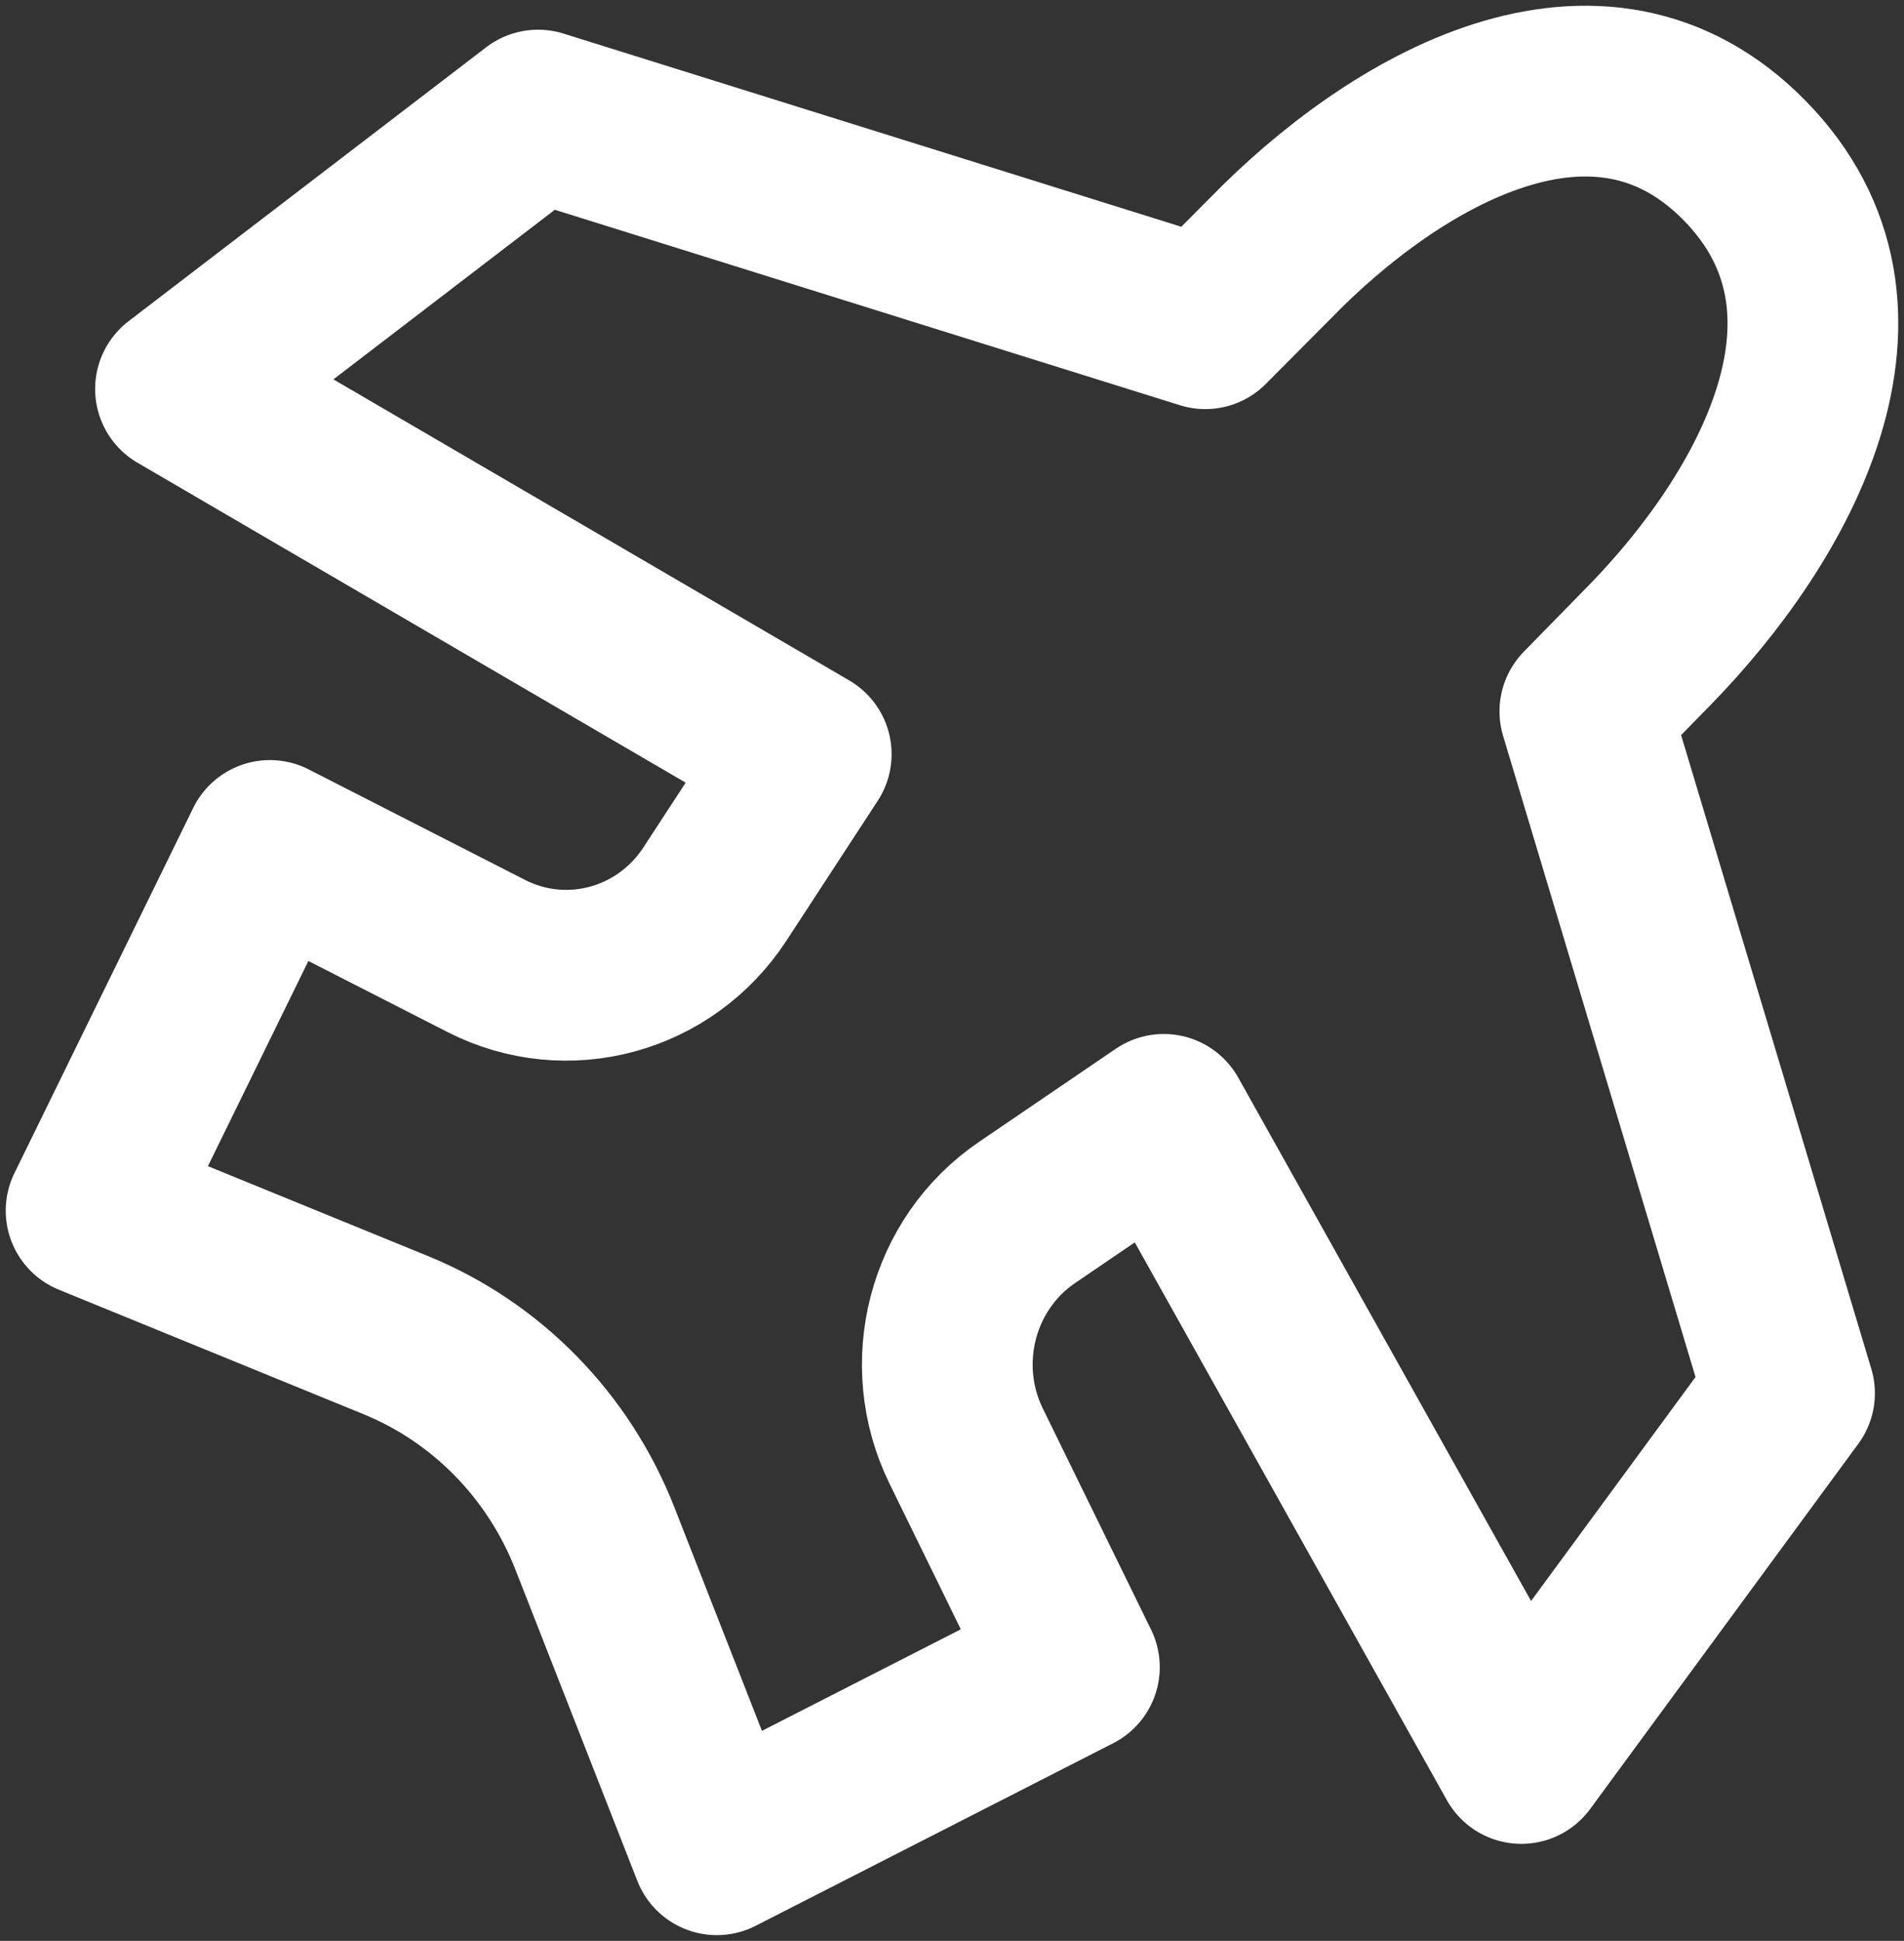 <svg width="209" height="213" viewBox="0 0 209 213" fill="none" xmlns="http://www.w3.org/2000/svg">
<rect x="0" y="0" width="209" height="213" fill="#333333" stroke="none"/>
<path d="M29.625 92.785L10 132.863L43.443 146.523C53.417 150.597 61.319 158.667 65.308 168.851L78.686 203L117.935 182.961L106.058 158.706C101.632 149.666 104.49 138.677 112.724 133.071L127.747 122.844L166.996 192.981L196.433 152.902L173.969 78.067L180.975 70.912C194.828 56.768 207.57 34.02 191.527 17.639C175.484 1.259 153.164 14.227 139.366 28.426L132.304 35.526L59.061 12.63L19.812 42.688L88.498 82.766L78.483 98.106C72.993 106.514 62.23 109.433 53.378 104.913L29.625 92.785Z" stroke="white" stroke-width="18.74" stroke-linecap="round" stroke-linejoin="round"/>
</svg>
